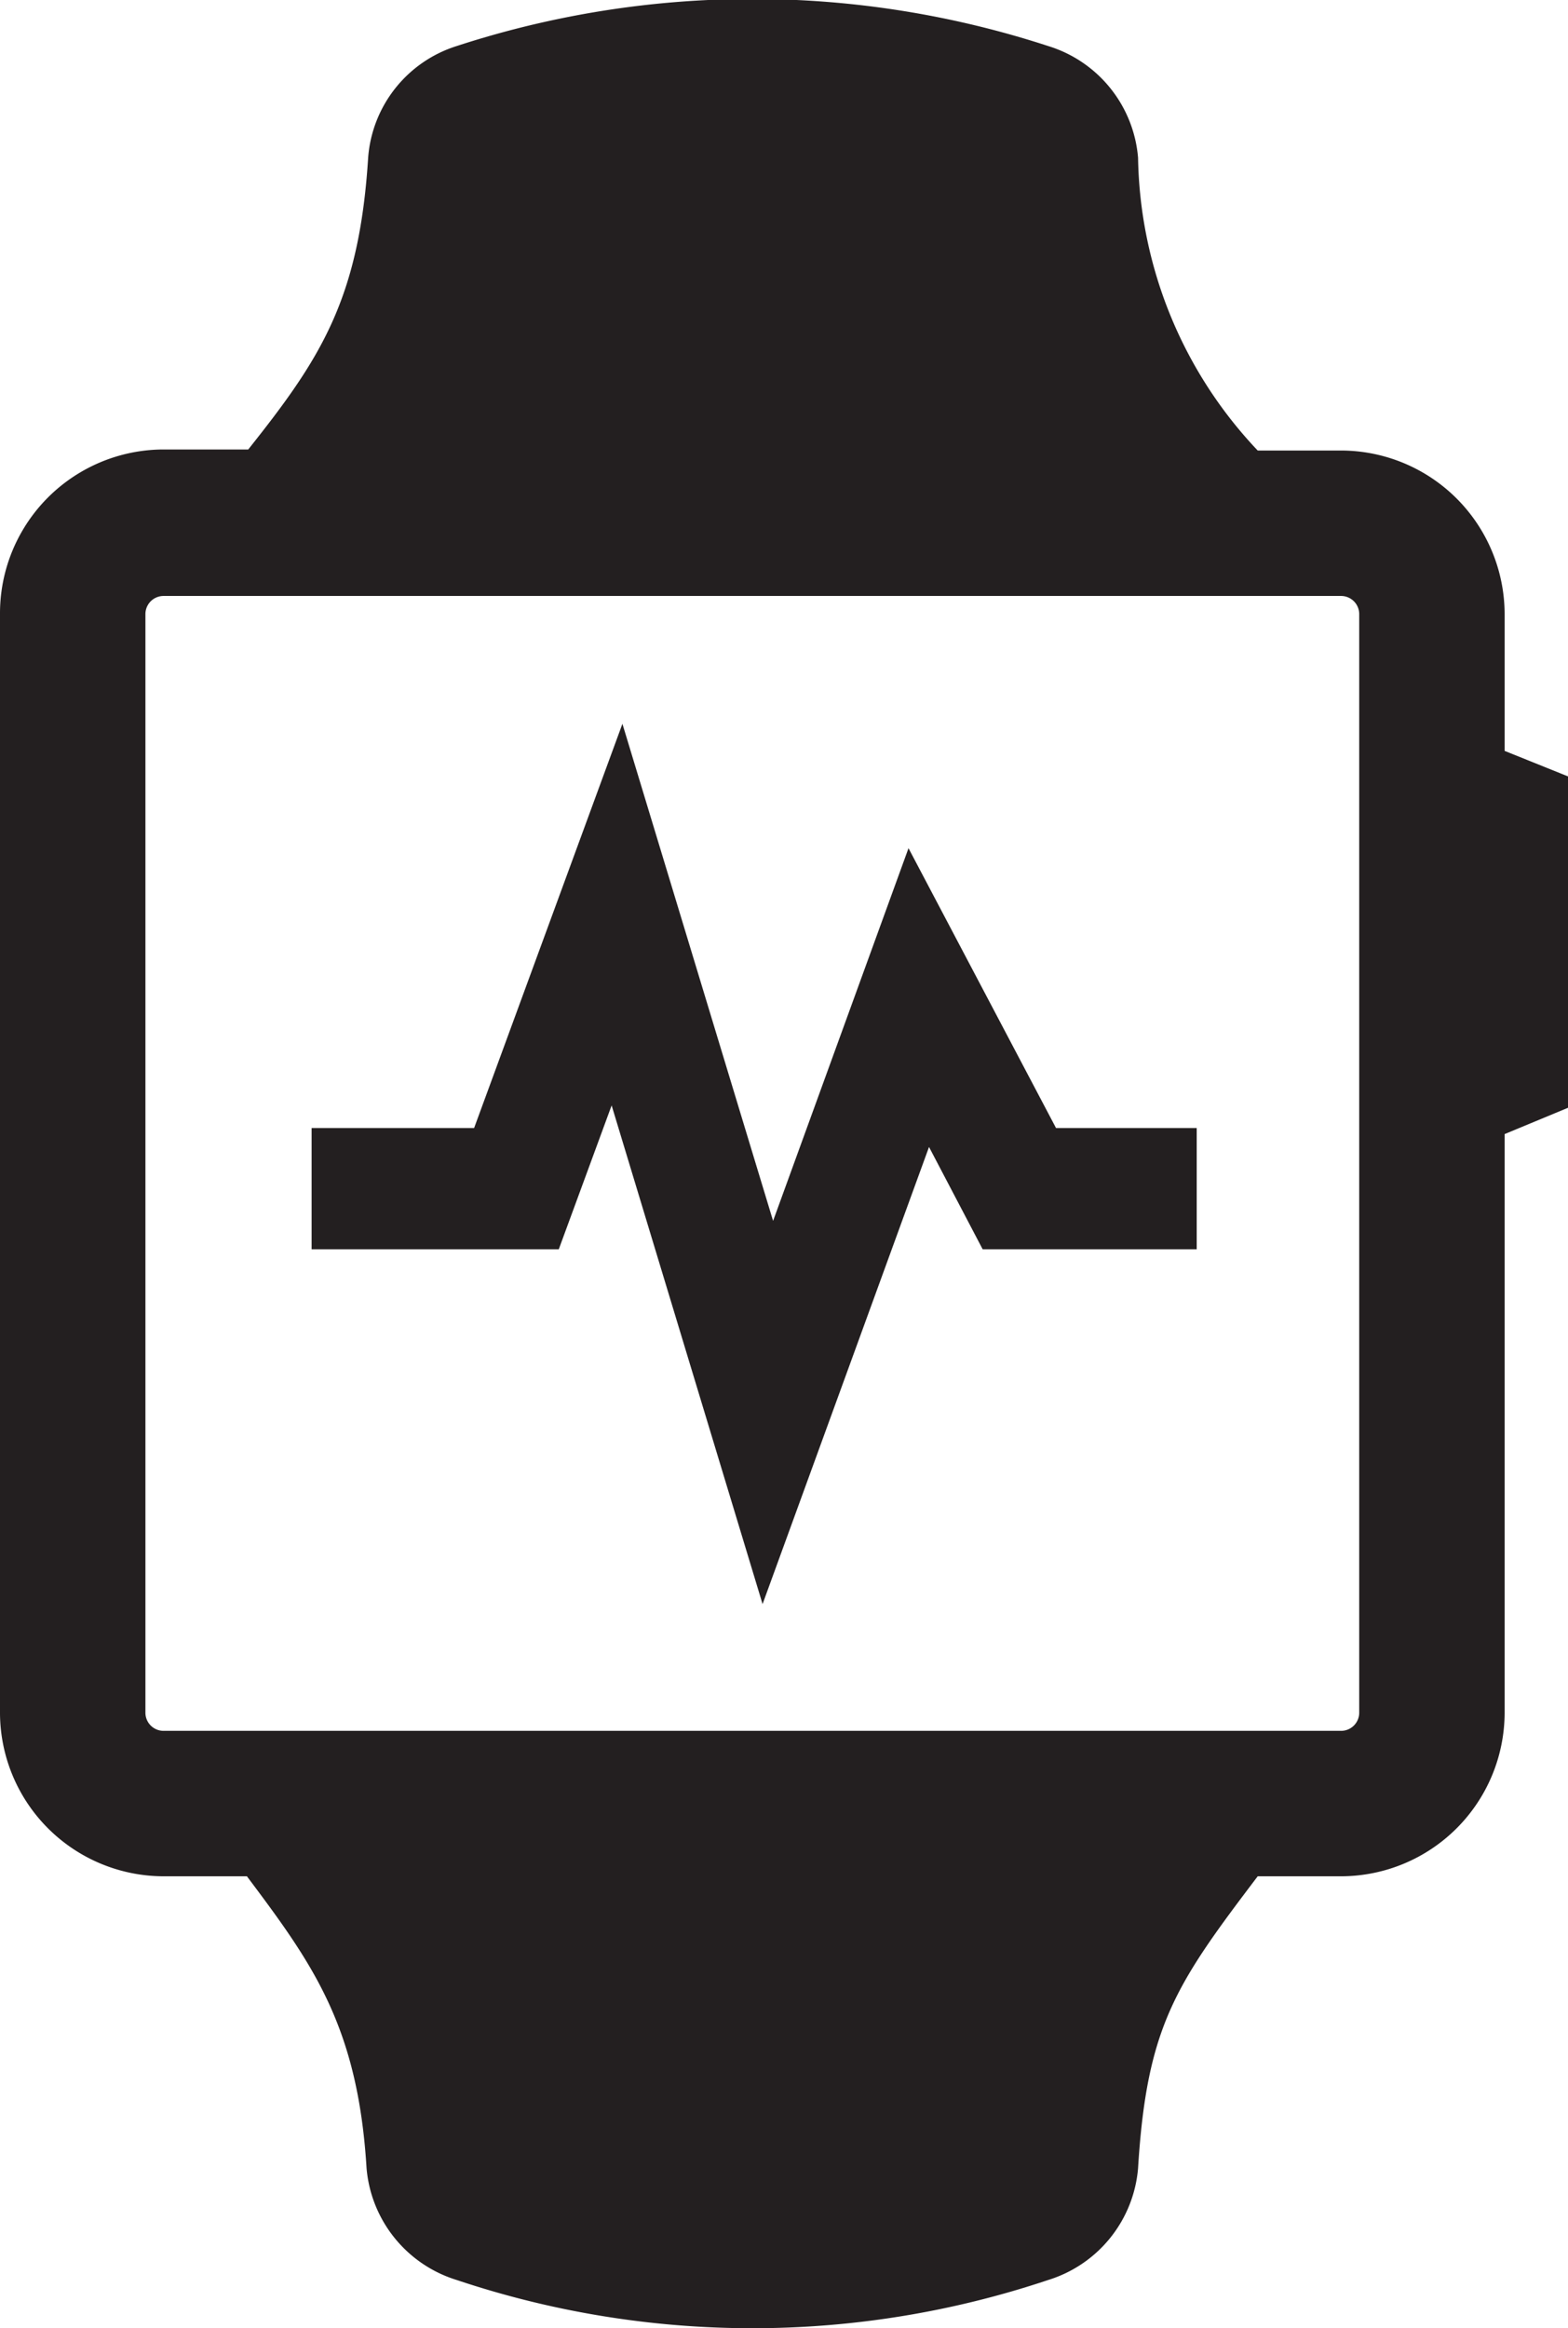 <svg xmlns="http://www.w3.org/2000/svg" viewBox="0 0 59.63 88.52"><defs><style>.cls-1{fill:#231f20;}</style></defs><title>Asset 43</title><g id="Layer_2" data-name="Layer 2"><g id="Illustrations"><path class="cls-1" d="M57.22,28.55v-5.2A6.23,6.23,0,0,0,51,17.13H47.83A16.56,16.56,0,0,1,43.28,6a4.86,4.86,0,0,0-3.42-4.25,36.24,36.24,0,0,0-22.49,0A4.83,4.83,0,0,0,14,6c-.34,5.41-1.84,7.67-4.56,11.09H6.22A6.23,6.23,0,0,0,0,23.35V65.12a6.23,6.23,0,0,0,6.22,6.22H9.39c2.49,3.32,4.22,5.69,4.55,11.1a4.88,4.88,0,0,0,3.43,4.25,35.4,35.4,0,0,0,22.49,0,4.87,4.87,0,0,0,3.42-4.25c.33-5.4,1.44-7,4.55-11.1H51a6.23,6.23,0,0,0,6.22-6.22v-22l2.41-1V29.52ZM51.69,65.12a.69.69,0,0,1-.69.69H6.22a.69.69,0,0,1-.69-.69V23.35a.69.69,0,0,1,.69-.69H51a.69.69,0,0,1,.69.69Z"/><polygon class="cls-1" points="34.55 32.25 29.4 46.42 23.67 27.52 18.03 42.89 11.85 42.89 11.85 47.5 21.25 47.5 23.26 42.03 29 60.99 35.33 43.61 37.37 47.5 45.51 47.5 45.51 42.89 40.16 42.89 34.55 32.25"/></g></g></svg>